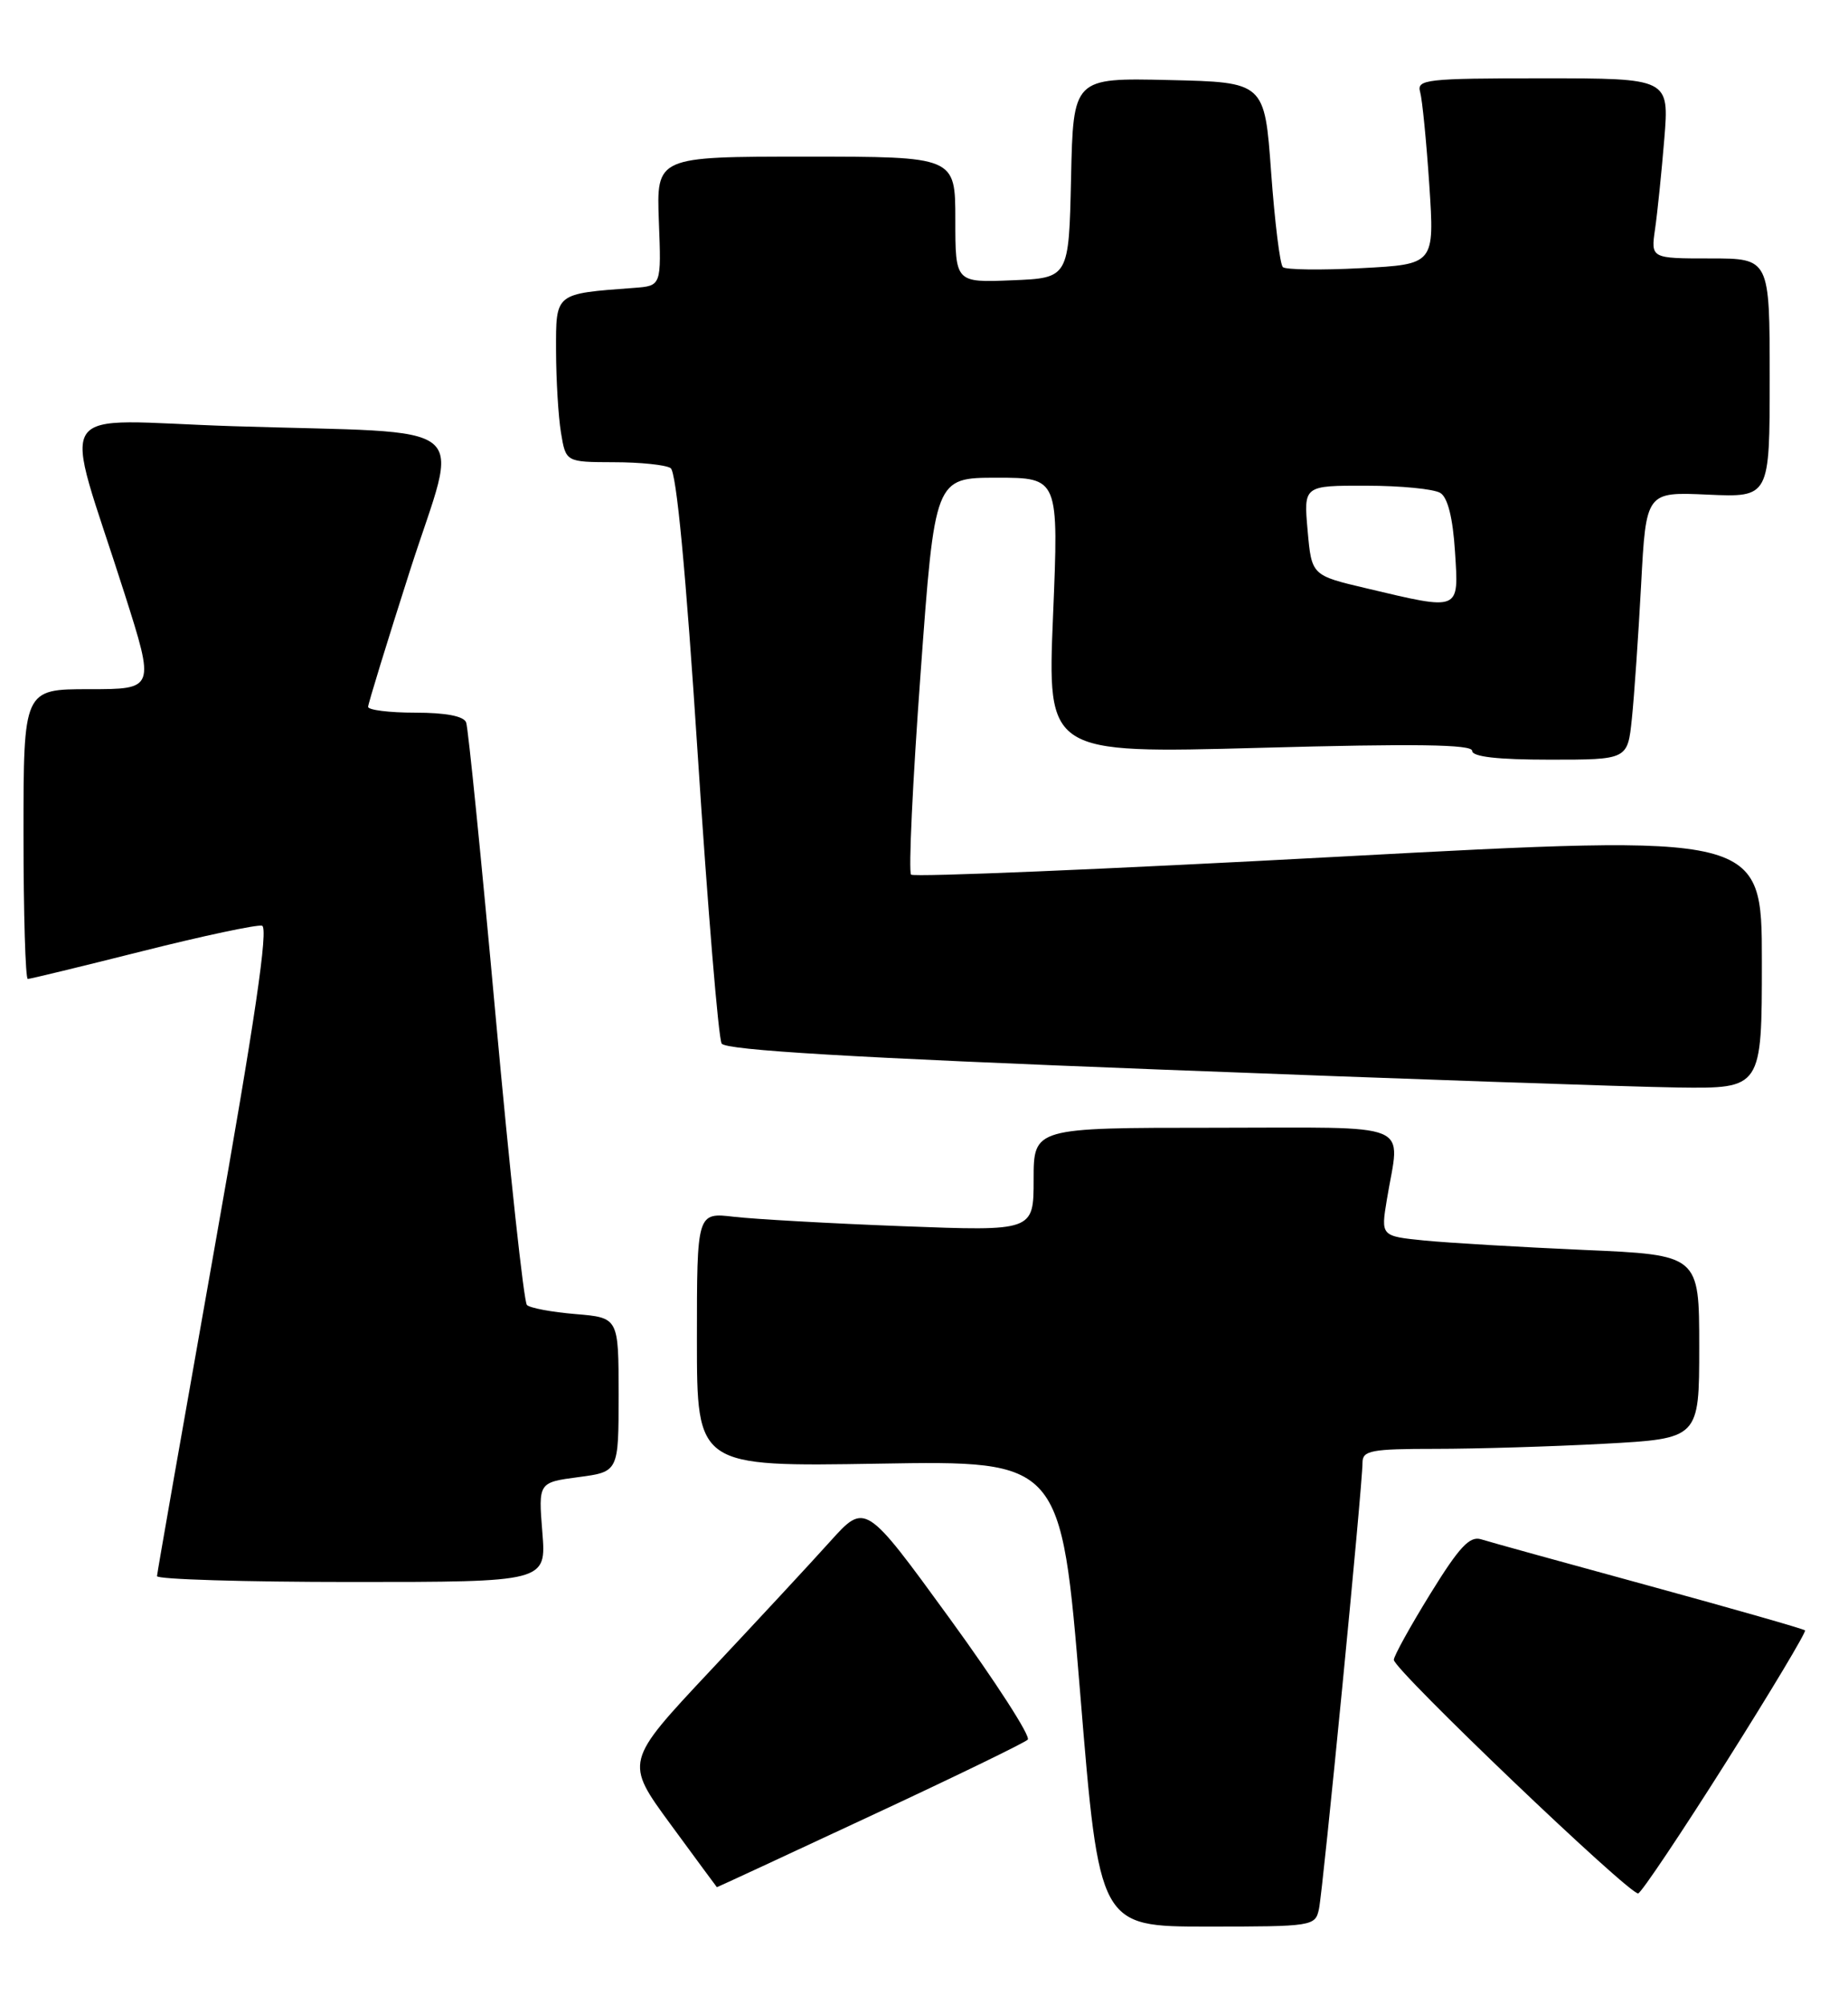 <?xml version="1.0" encoding="UTF-8" standalone="no"?>
<!DOCTYPE svg PUBLIC "-//W3C//DTD SVG 1.1//EN" "http://www.w3.org/Graphics/SVG/1.1/DTD/svg11.dtd" >
<svg xmlns="http://www.w3.org/2000/svg" xmlns:xlink="http://www.w3.org/1999/xlink" version="1.1" viewBox="0 0 236 256">
 <g >
 <path fill="currentColor"
d=" M 168.44 243.75 C 168.96 241.30 174.01 189.61 174.00 186.75 C 174.00 185.21 175.11 185.00 183.34 185.00 C 188.48 185.00 198.16 184.71 204.84 184.35 C 217.00 183.69 217.00 183.69 217.00 171.97 C 217.00 160.24 217.00 160.24 202.25 159.60 C 194.14 159.24 184.99 158.70 181.92 158.40 C 176.34 157.84 176.34 157.84 177.11 153.17 C 178.78 143.03 181.13 144.00 155.00 144.00 C 132.00 144.00 132.00 144.00 132.00 150.61 C 132.00 157.21 132.00 157.21 115.25 156.57 C 106.04 156.22 96.36 155.67 93.75 155.37 C 89.00 154.81 89.00 154.81 89.00 171.04 C 89.00 187.28 89.00 187.28 112.25 186.89 C 135.50 186.50 135.50 186.50 137.95 216.25 C 140.39 246.00 140.39 246.00 154.18 246.00 C 167.66 246.00 167.97 245.95 168.44 243.75 Z  M 220.44 225.00 C 226.16 215.94 230.70 208.36 230.51 208.18 C 230.32 207.99 221.36 205.43 210.58 202.48 C 199.81 199.54 190.16 196.87 189.15 196.55 C 187.69 196.09 186.35 197.53 182.66 203.51 C 180.10 207.66 178.00 211.45 178.00 211.94 C 178.00 213.20 208.23 242.09 209.21 241.76 C 209.66 241.61 214.71 234.07 220.44 225.00 Z  M 111.05 231.93 C 121.75 226.95 130.84 222.54 131.25 222.13 C 131.66 221.73 127.16 214.75 121.25 206.62 C 110.50 191.84 110.50 191.84 106.00 196.84 C 103.53 199.59 96.61 207.04 90.64 213.40 C 79.79 224.97 79.79 224.97 85.64 232.95 C 88.86 237.34 91.52 240.95 91.55 240.97 C 91.58 240.99 100.35 236.92 111.05 231.93 Z  M 69.26 195.65 C 68.75 189.29 68.75 189.29 73.87 188.61 C 79.00 187.93 79.00 187.93 79.00 178.09 C 79.00 168.25 79.00 168.25 73.50 167.79 C 70.48 167.54 67.68 167.02 67.29 166.63 C 66.90 166.24 65.10 149.62 63.29 129.71 C 61.48 109.79 59.79 92.94 59.53 92.25 C 59.23 91.44 56.94 91.00 53.03 91.00 C 49.71 91.00 47.00 90.66 47.01 90.25 C 47.02 89.84 49.43 81.99 52.37 72.81 C 58.66 53.22 61.37 55.42 29.77 54.42 C 6.13 53.66 7.96 50.84 15.89 75.75 C 19.79 88.00 19.79 88.00 11.39 88.00 C 3.00 88.00 3.00 88.00 3.00 106.50 C 3.00 116.67 3.25 125.00 3.55 125.00 C 3.85 125.00 10.44 123.40 18.19 121.45 C 25.93 119.50 32.81 118.04 33.46 118.20 C 34.31 118.42 32.57 130.22 27.37 159.50 C 23.37 182.05 20.07 200.84 20.05 201.25 C 20.02 201.66 31.20 202.00 44.88 202.00 C 69.77 202.00 69.77 202.00 69.26 195.65 Z  M 225.00 122.74 C 225.00 106.49 225.00 106.49 170.98 109.39 C 141.28 110.99 116.69 112.02 116.35 111.68 C 116.01 111.34 116.55 99.80 117.56 86.03 C 119.38 61.00 119.38 61.00 127.30 61.00 C 135.21 61.00 135.21 61.00 134.48 78.61 C 133.75 96.22 133.75 96.22 160.87 95.49 C 180.77 94.94 188.00 95.05 188.00 95.87 C 188.00 96.63 191.23 97.00 197.93 97.00 C 207.86 97.00 207.86 97.00 208.40 91.75 C 208.70 88.86 209.23 81.17 209.58 74.65 C 210.21 62.80 210.21 62.80 218.10 63.16 C 226.00 63.51 226.00 63.51 226.00 48.26 C 226.00 33.00 226.00 33.00 218.41 33.00 C 210.82 33.00 210.82 33.00 211.36 29.25 C 211.66 27.19 212.19 22.01 212.54 17.75 C 213.17 10.00 213.17 10.00 197.02 10.00 C 182.11 10.00 180.90 10.14 181.36 11.75 C 181.63 12.71 182.16 18.06 182.53 23.62 C 183.20 33.75 183.20 33.75 173.85 34.24 C 168.71 34.51 164.20 34.45 163.83 34.11 C 163.46 33.78 162.79 28.32 162.33 22.00 C 161.50 10.50 161.50 10.50 149.28 10.22 C 137.06 9.94 137.06 9.94 136.78 22.72 C 136.50 35.50 136.50 35.50 129.25 35.79 C 122.00 36.09 122.00 36.09 122.00 28.04 C 122.00 20.00 122.00 20.00 102.91 20.00 C 83.83 20.00 83.83 20.00 84.14 28.25 C 84.46 36.50 84.46 36.50 80.98 36.76 C 70.80 37.52 71.00 37.36 71.01 44.80 C 71.02 48.48 71.30 53.19 71.64 55.25 C 72.26 59.00 72.26 59.00 78.38 59.02 C 81.75 59.02 85.01 59.36 85.64 59.77 C 86.38 60.24 87.59 72.99 89.10 96.29 C 90.38 115.97 91.75 132.60 92.16 133.25 C 92.68 134.09 108.80 135.05 148.19 136.57 C 178.61 137.75 208.34 138.78 214.25 138.86 C 225.00 139.00 225.00 139.00 225.00 122.74 Z  M 174.50 75.12 C 167.50 73.47 167.50 73.47 166.99 67.73 C 166.48 62.00 166.48 62.00 174.49 62.02 C 178.89 62.02 183.15 62.44 183.95 62.95 C 184.89 63.54 185.54 66.16 185.81 70.43 C 186.30 78.09 186.57 77.98 174.50 75.12 Z "/>
</g>
</svg>